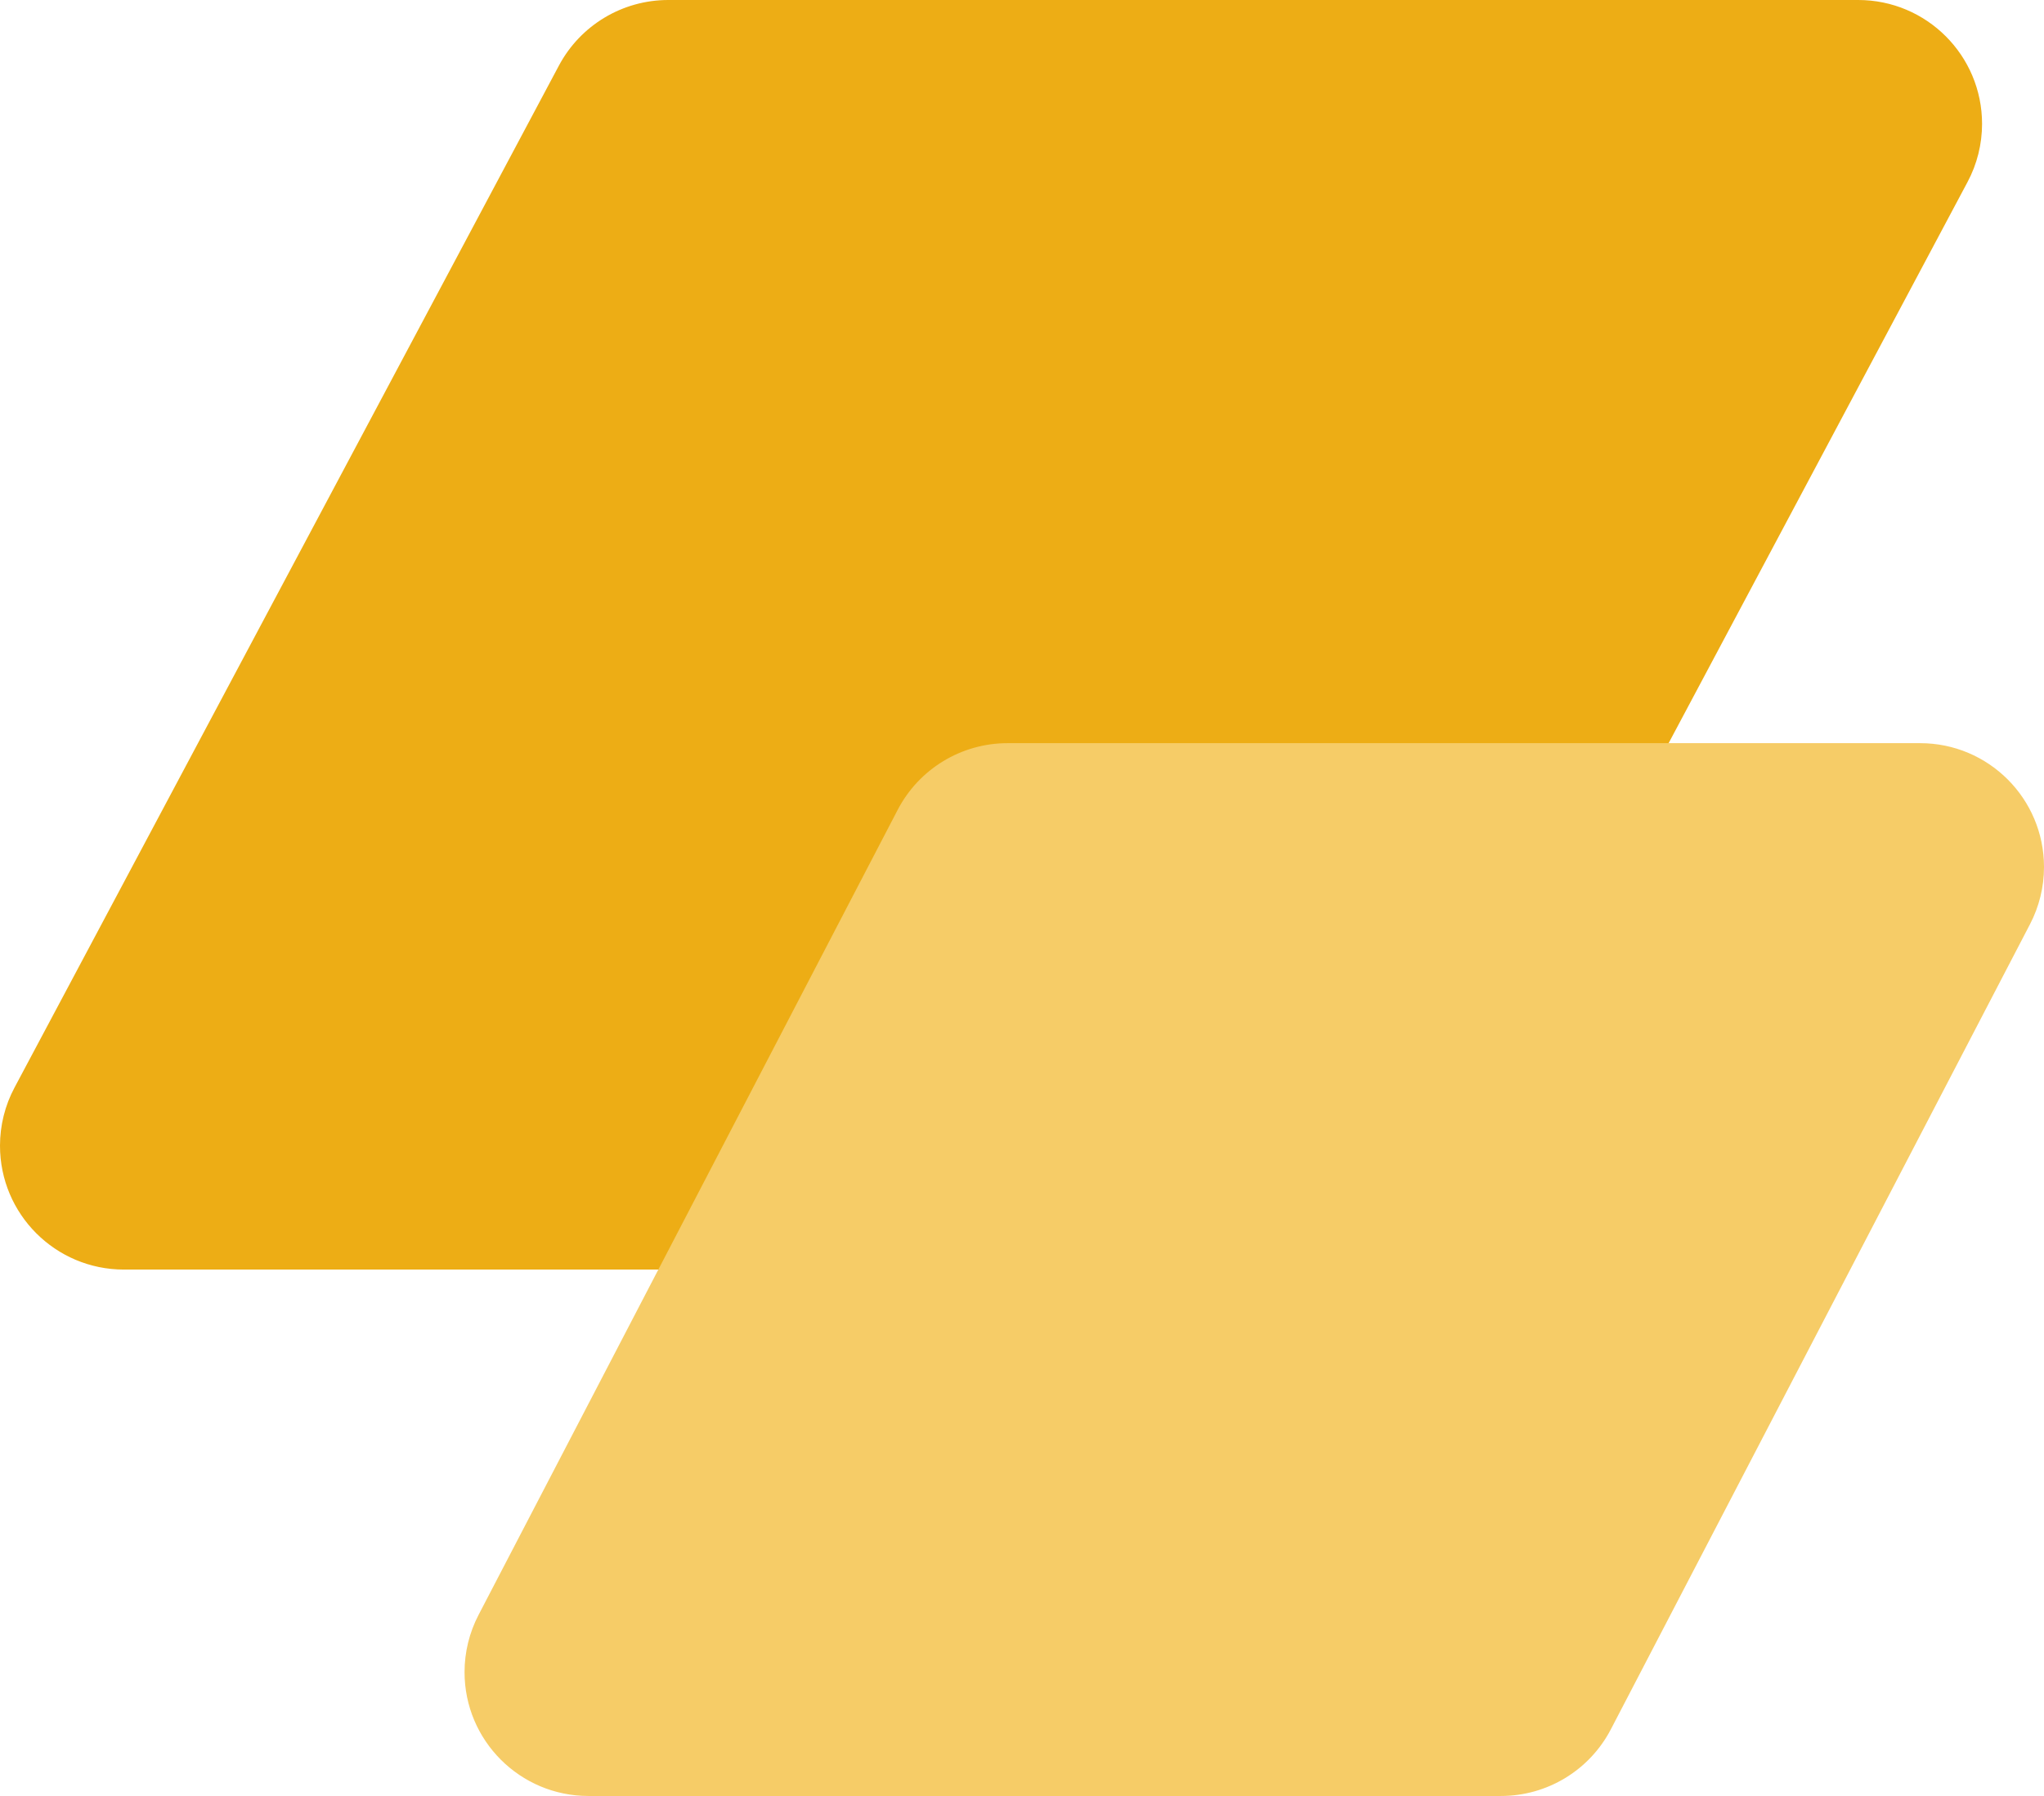 <?xml version="1.0" encoding="UTF-8"?>
<svg width="66px" height="58px" viewBox="0 0 66 58" version="1.1" xmlns="http://www.w3.org/2000/svg" xmlns:xlink="http://www.w3.org/1999/xlink">
    <!-- Generator: Sketch 48.1 (47250) - http://www.bohemiancoding.com/sketch -->
    <title>菱形</title>
    <desc>Created with Sketch.</desc>
    <defs></defs>
    <g stroke="none" stroke-width="1" fill="none" fill-rule="evenodd" transform="translate(-65, -1635)">
        <g id="菱形" transform="translate(64, 1631)">
            <rect id="Rectangle-76" x="0" y="0" width="68" height="68"></rect>
            <path d="M22.577,4 L61,4 C63.209,4 65,5.791 65,8 C65,8.656 64.839,9.302 64.53,9.88 L46.954,42.88 C46.259,44.185 44.901,45 43.423,45 L5,45 C2.791,45 1,43.209 1,41 C1,40.344 1.161,39.698 1.47,39.12 L19.046,6.12 C19.741,4.815 21.099,4 22.577,4 Z" id="Rectangle-26" fill="#EDAD15"></path>
            <path d="M33.534,28 L63,28 C65.209,28 67,29.791 67,32 C67,32.643 66.845,33.277 66.548,33.847 L53.014,59.847 C52.325,61.17 50.958,62 49.466,62 L20,62 C17.791,62 16,60.209 16,58 C16,57.357 16.155,56.723 16.452,56.153 L29.986,30.153 C30.675,28.83 32.042,28 33.534,28 Z" id="Rectangle-26-Copy" fill="#F6CC67"></path>
        </g>
    </g>
</svg>